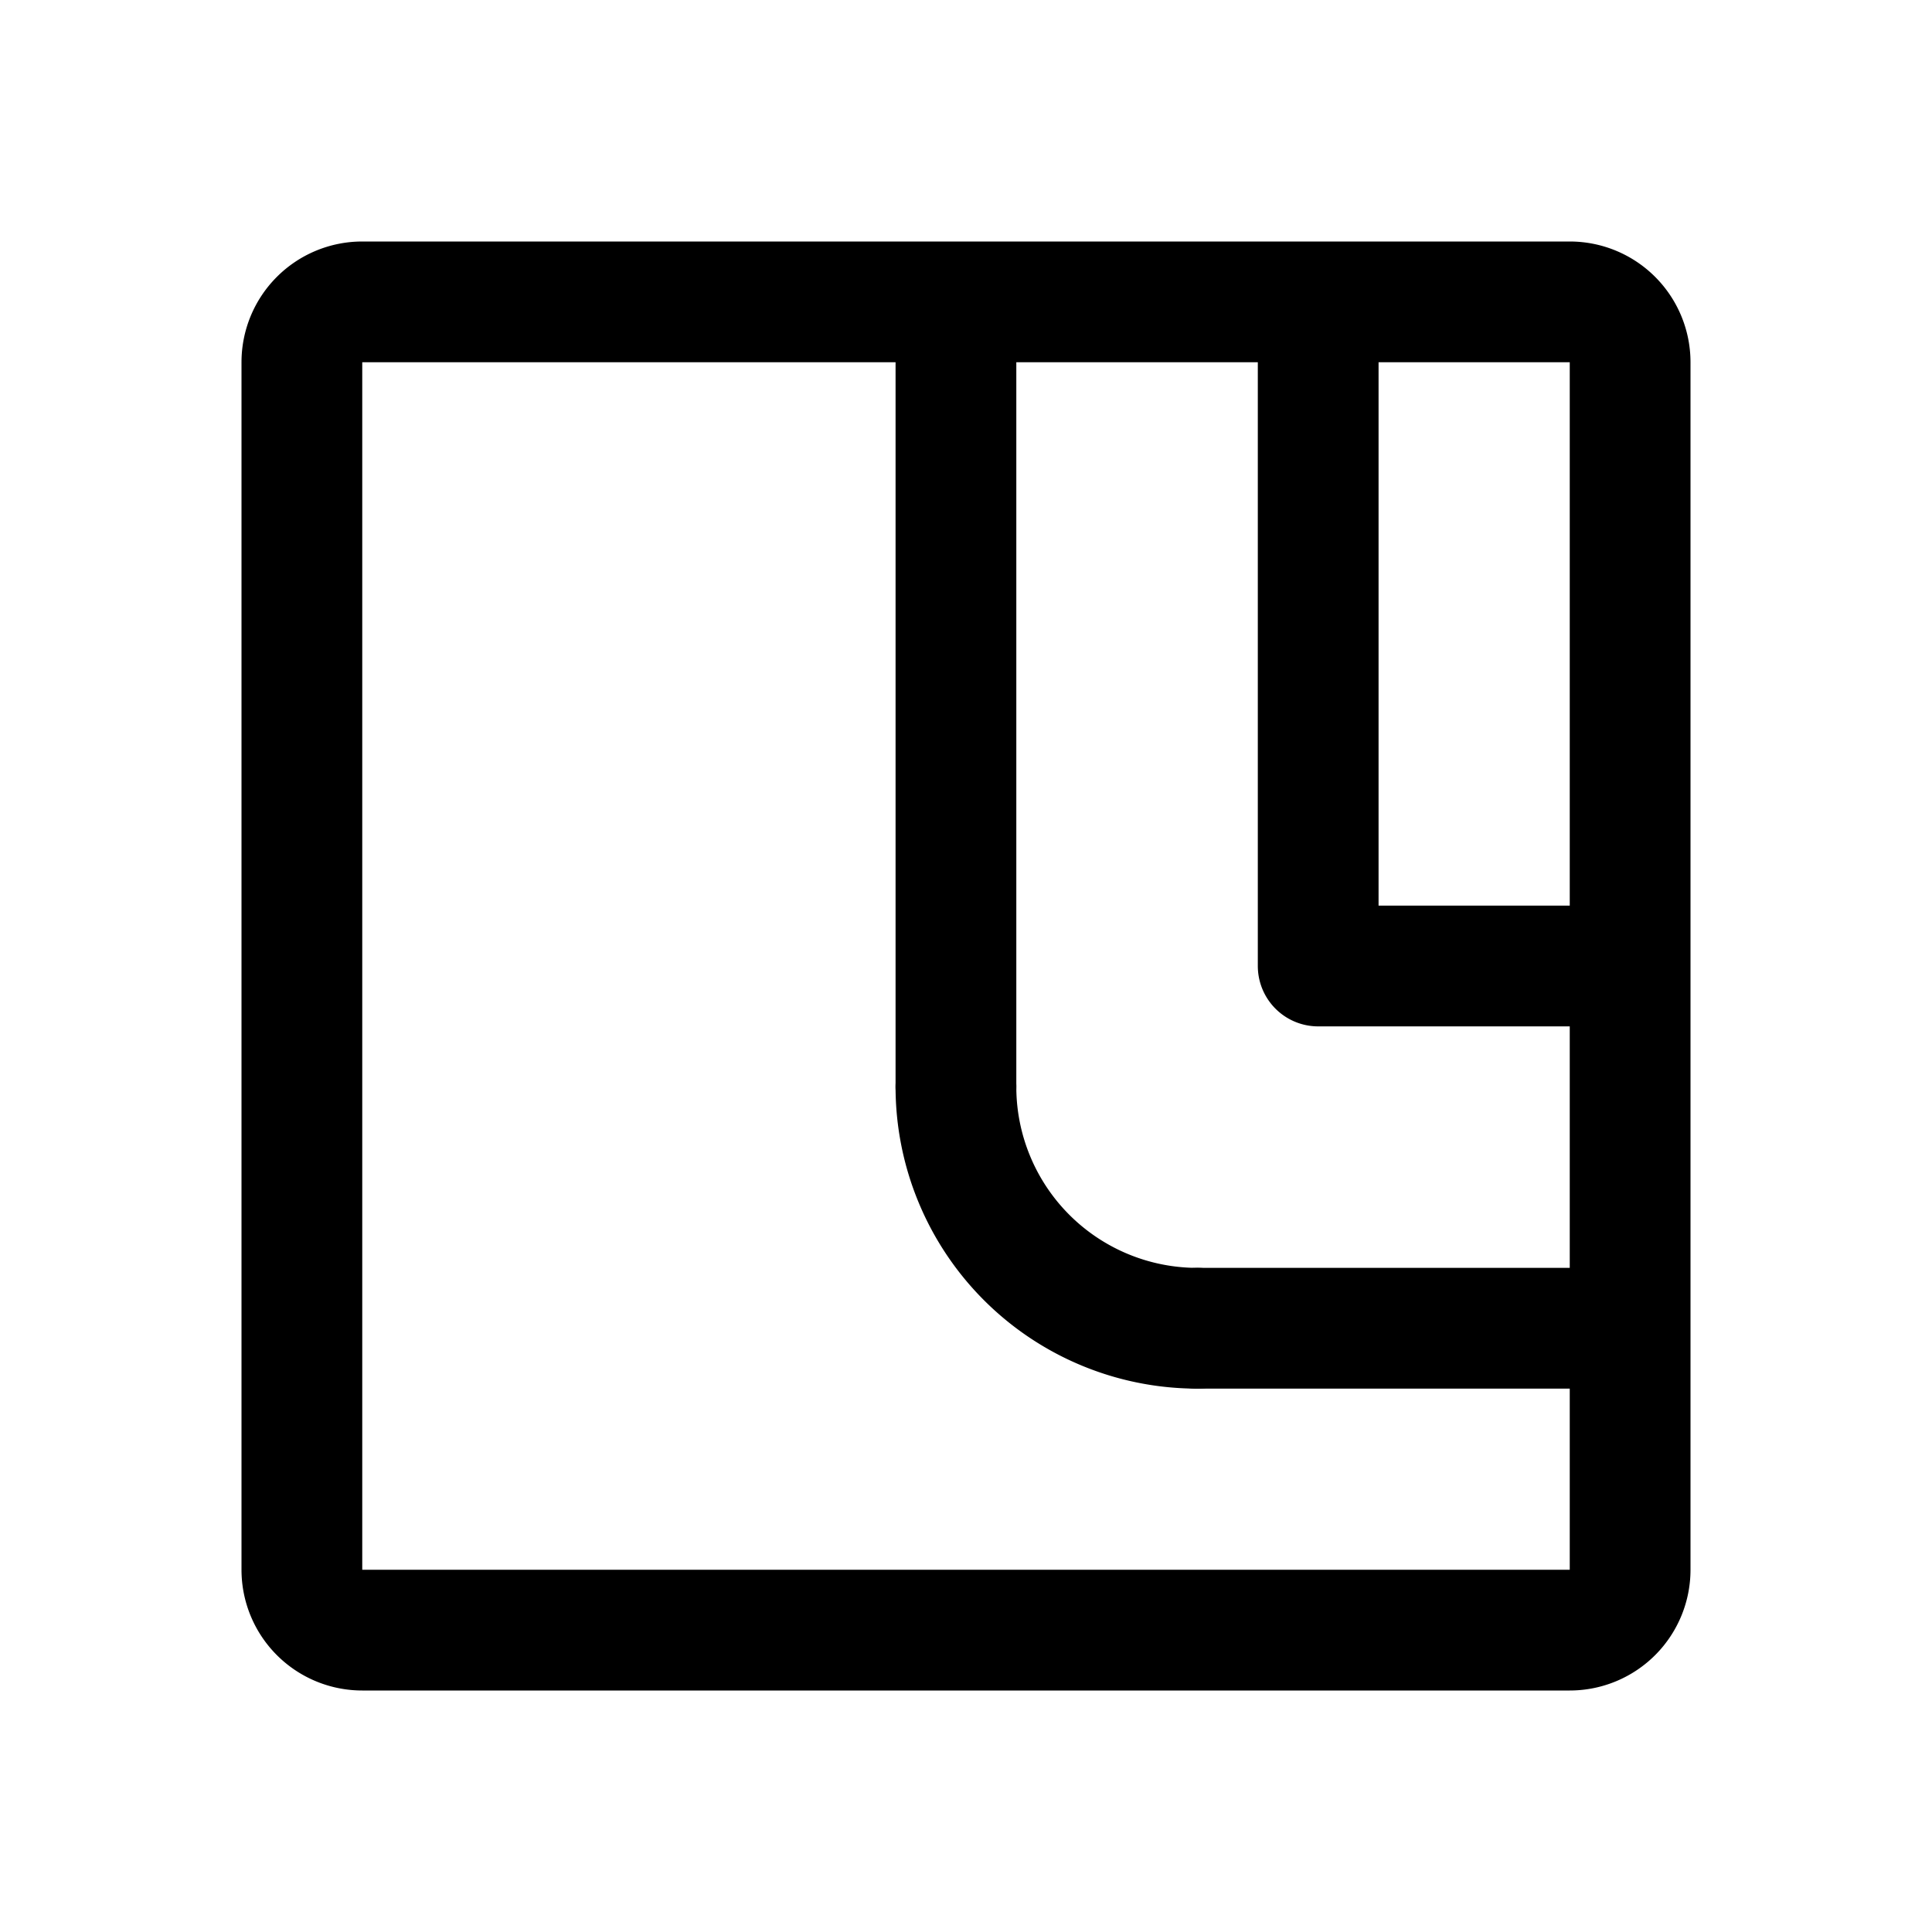 <svg xmlns="http://www.w3.org/2000/svg" width="192" height="192" fill="none" stroke="#000" stroke-linecap="round" stroke-width="12" viewBox="0 0 192 192"><path d="M119 132a23.996 23.996 0 0 1-22.173-14.816A23.994 23.994 0 0 1 95 108"/><path d="M156 30H36a6 6 0 0 0-6 6v120a6 6 0 0 0 6 6h120a6 6 0 0 0 6-6V36a6 6 0 0 0-6-6Zm6 102h-43m43-36h-31M95 30v78m36-78v66"/></svg>
